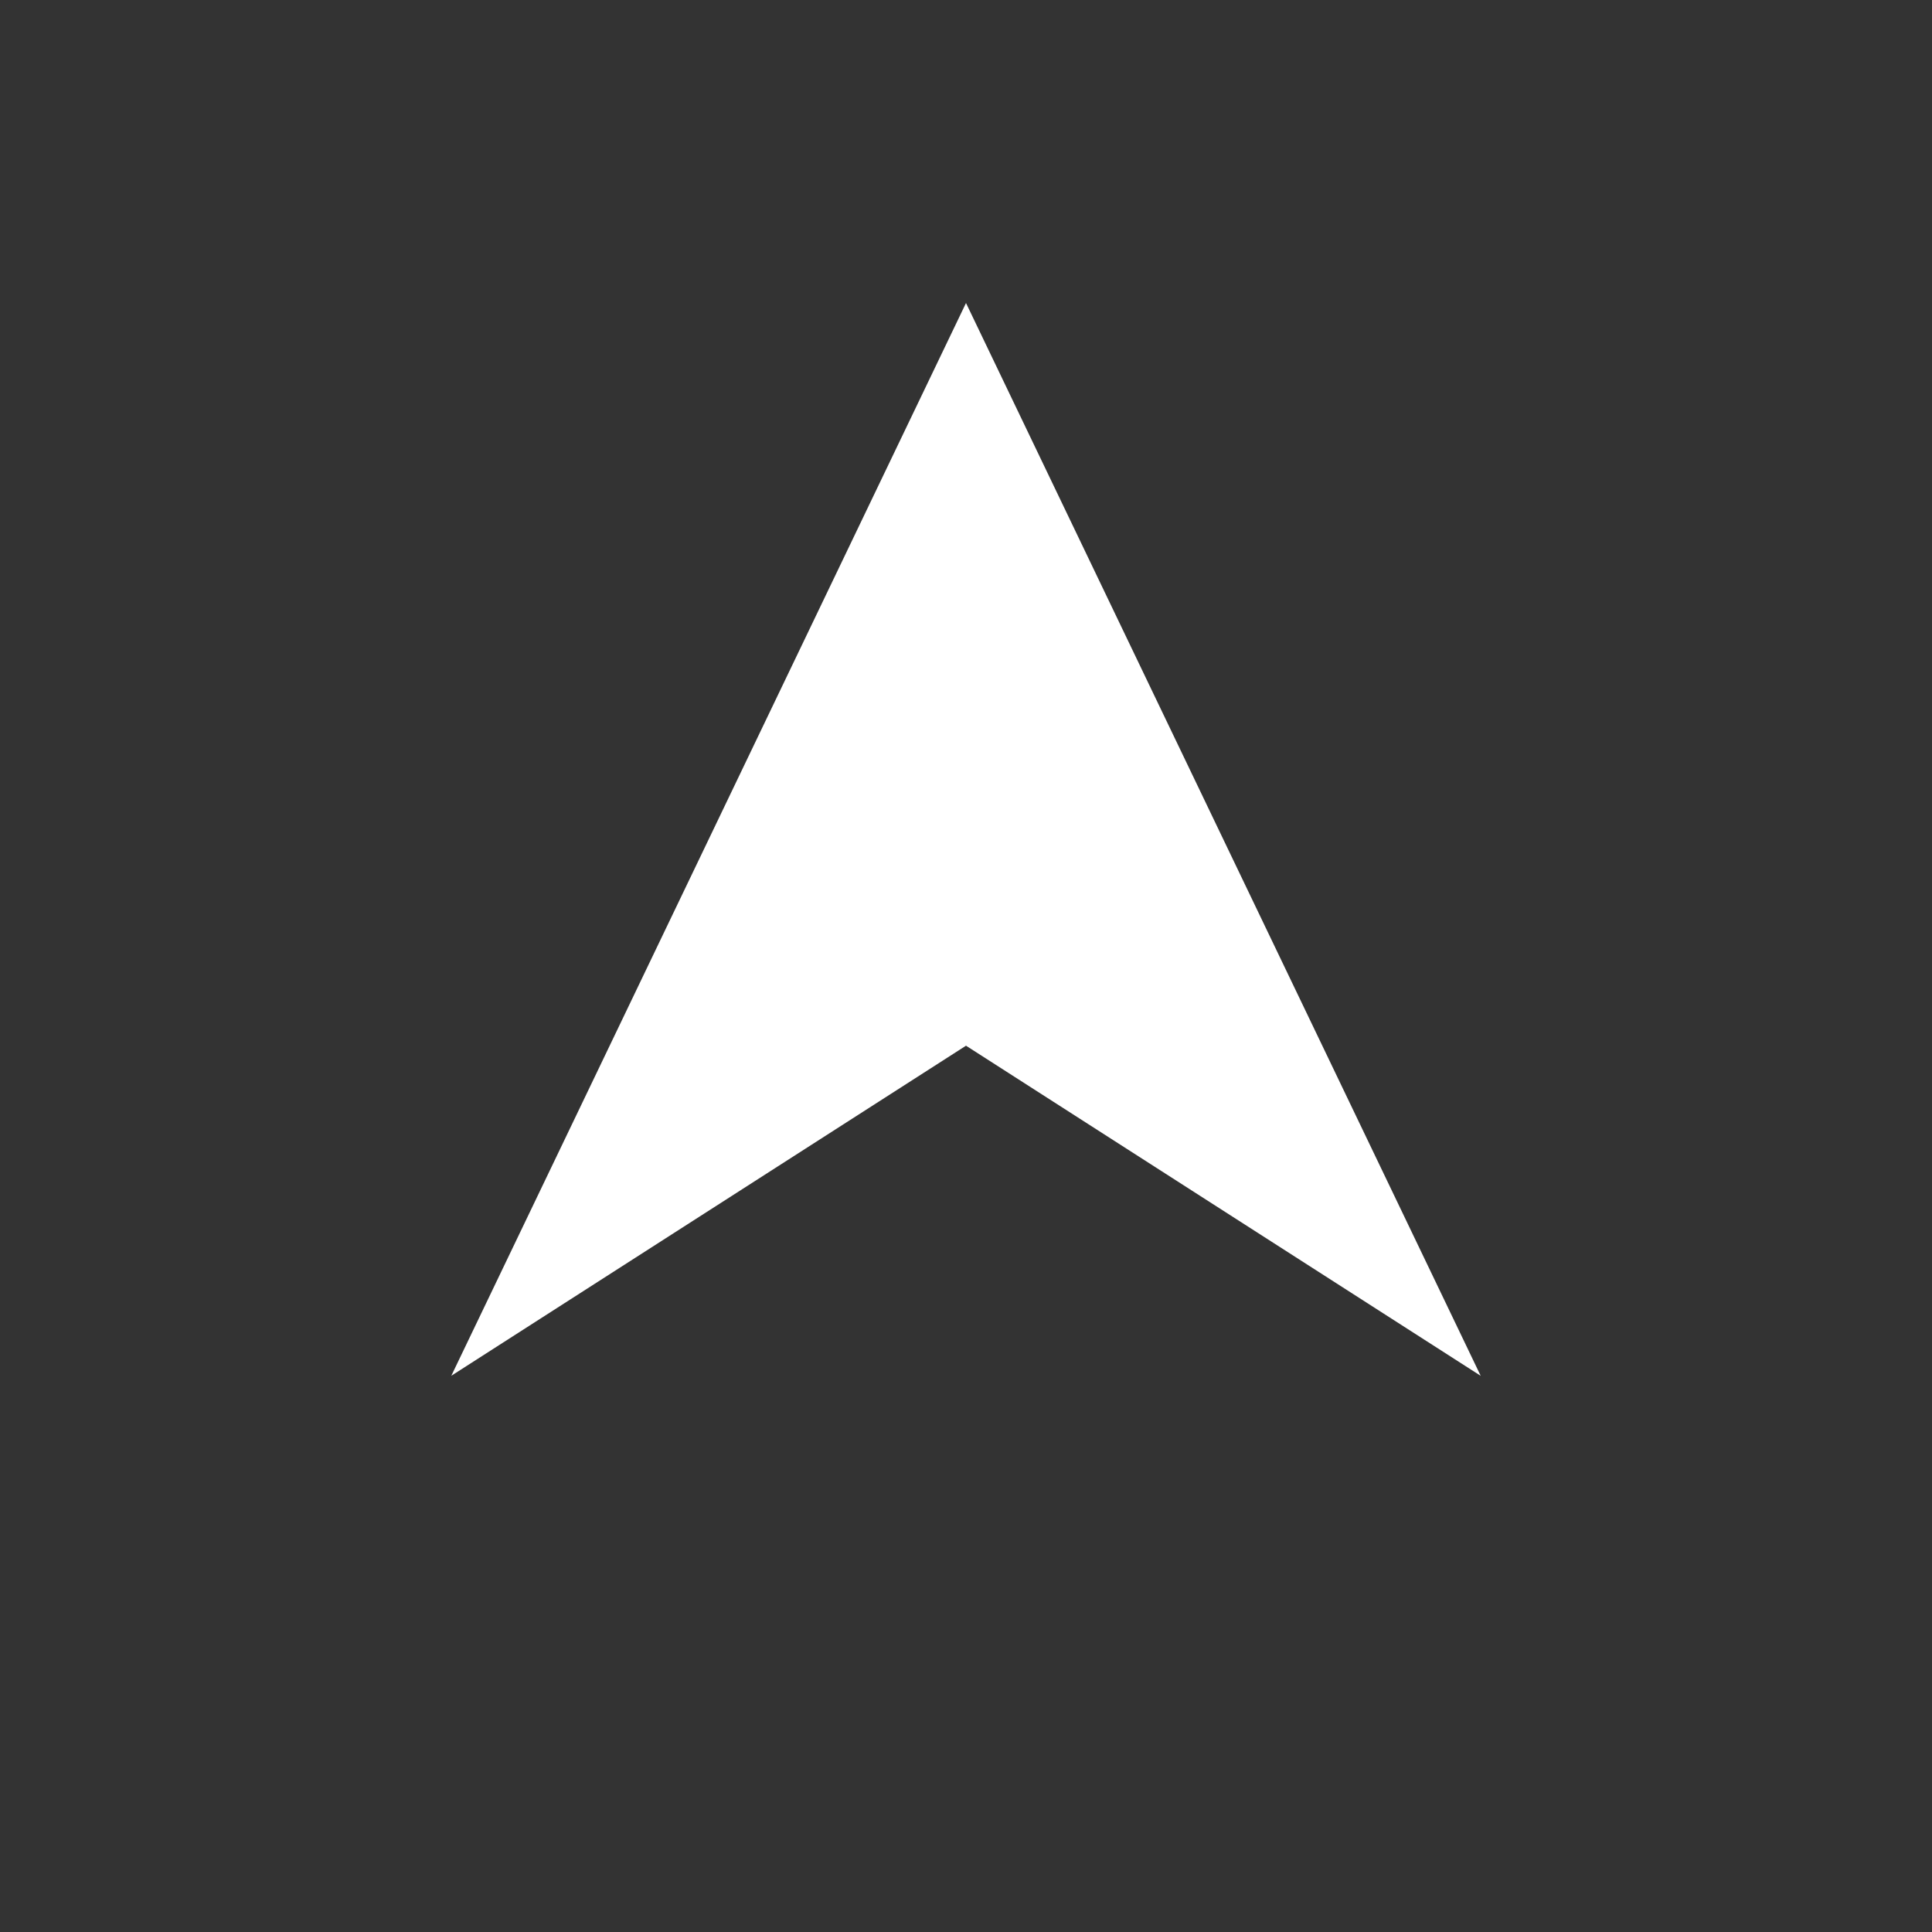 <svg height="200px" width="200px" version="1.1" id="Layer_1" xmlns="http://www.w3.org/2000/svg" xmlns:xlink="http://www.w3.org/1999/xlink" viewBox="0 0 512 512" xml:space="preserve" fill="#000000">
<rect x="0" y="0" width="512" height="512" fill="#333333" stroke="none"/>
<path style="fill:#ffffff;" d="M392.4,364.608L256,277.12l-136.4,87.472L256,80.304L392.4,364.608z"></path> 
</svg>